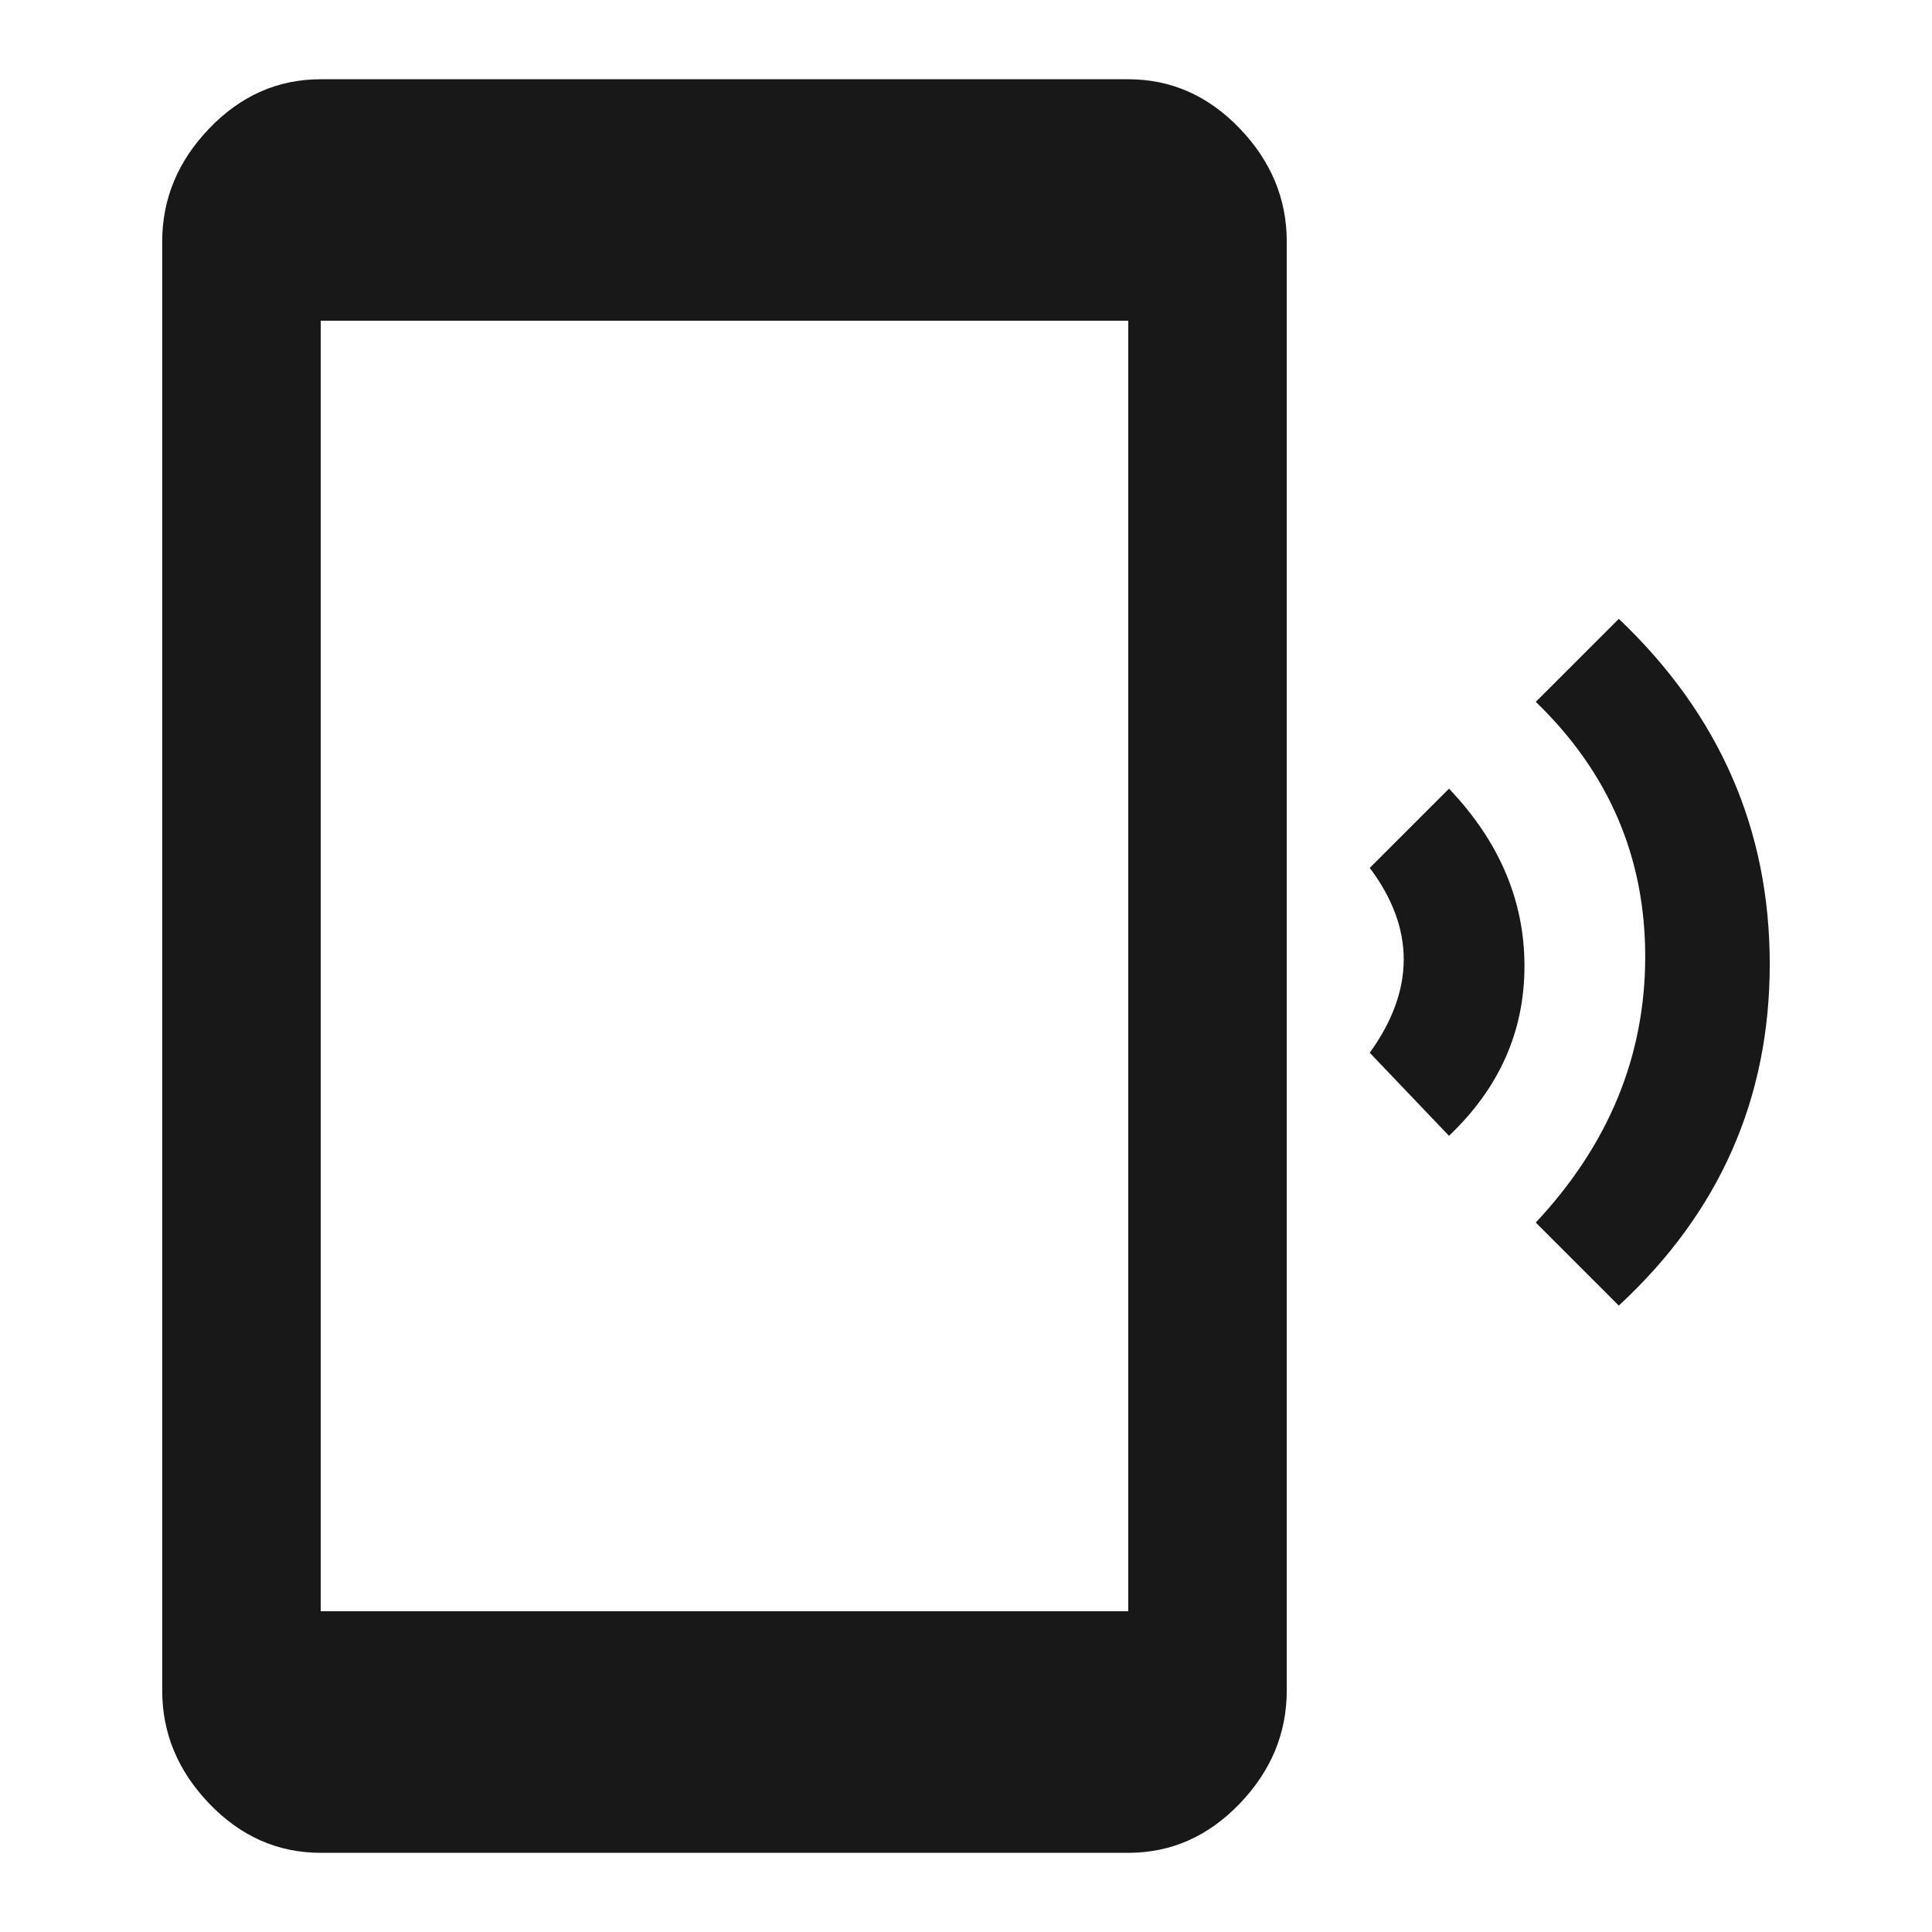 <?xml version="1.0" encoding="utf-8"?>
<!-- Generated by IcoMoon.io -->
<!DOCTYPE svg PUBLIC "-//W3C//DTD SVG 1.1//EN" "http://www.w3.org/Graphics/SVG/1.1/DTD/svg11.dtd">
<svg version="1.1" xmlns="http://www.w3.org/2000/svg" xmlns:xlink="http://www.w3.org/1999/xlink" width="48" height="48" viewBox="0 0 48 48">
<path fill="#181818" d="M28.031 40.031v-32.063h-20.063v32.063h20.063zM28.031 1.969q1.594 0 2.766 1.219t1.172 2.813v36q0 1.594-1.172 2.813t-2.766 1.219h-20.063q-1.594 0-2.766-1.219t-1.172-2.813v-36q0-1.594 1.172-2.813t2.766-1.219h20.063zM36 19.594q1.875 1.969 1.875 4.406t-1.875 4.219l-1.969-2.063q1.688-2.344 0-4.594zM40.219 15.375q3.75 3.563 3.75 8.578t-3.75 8.484l-2.063-2.063q2.719-2.906 2.719-6.609t-2.719-6.328z"></path>
</svg>
